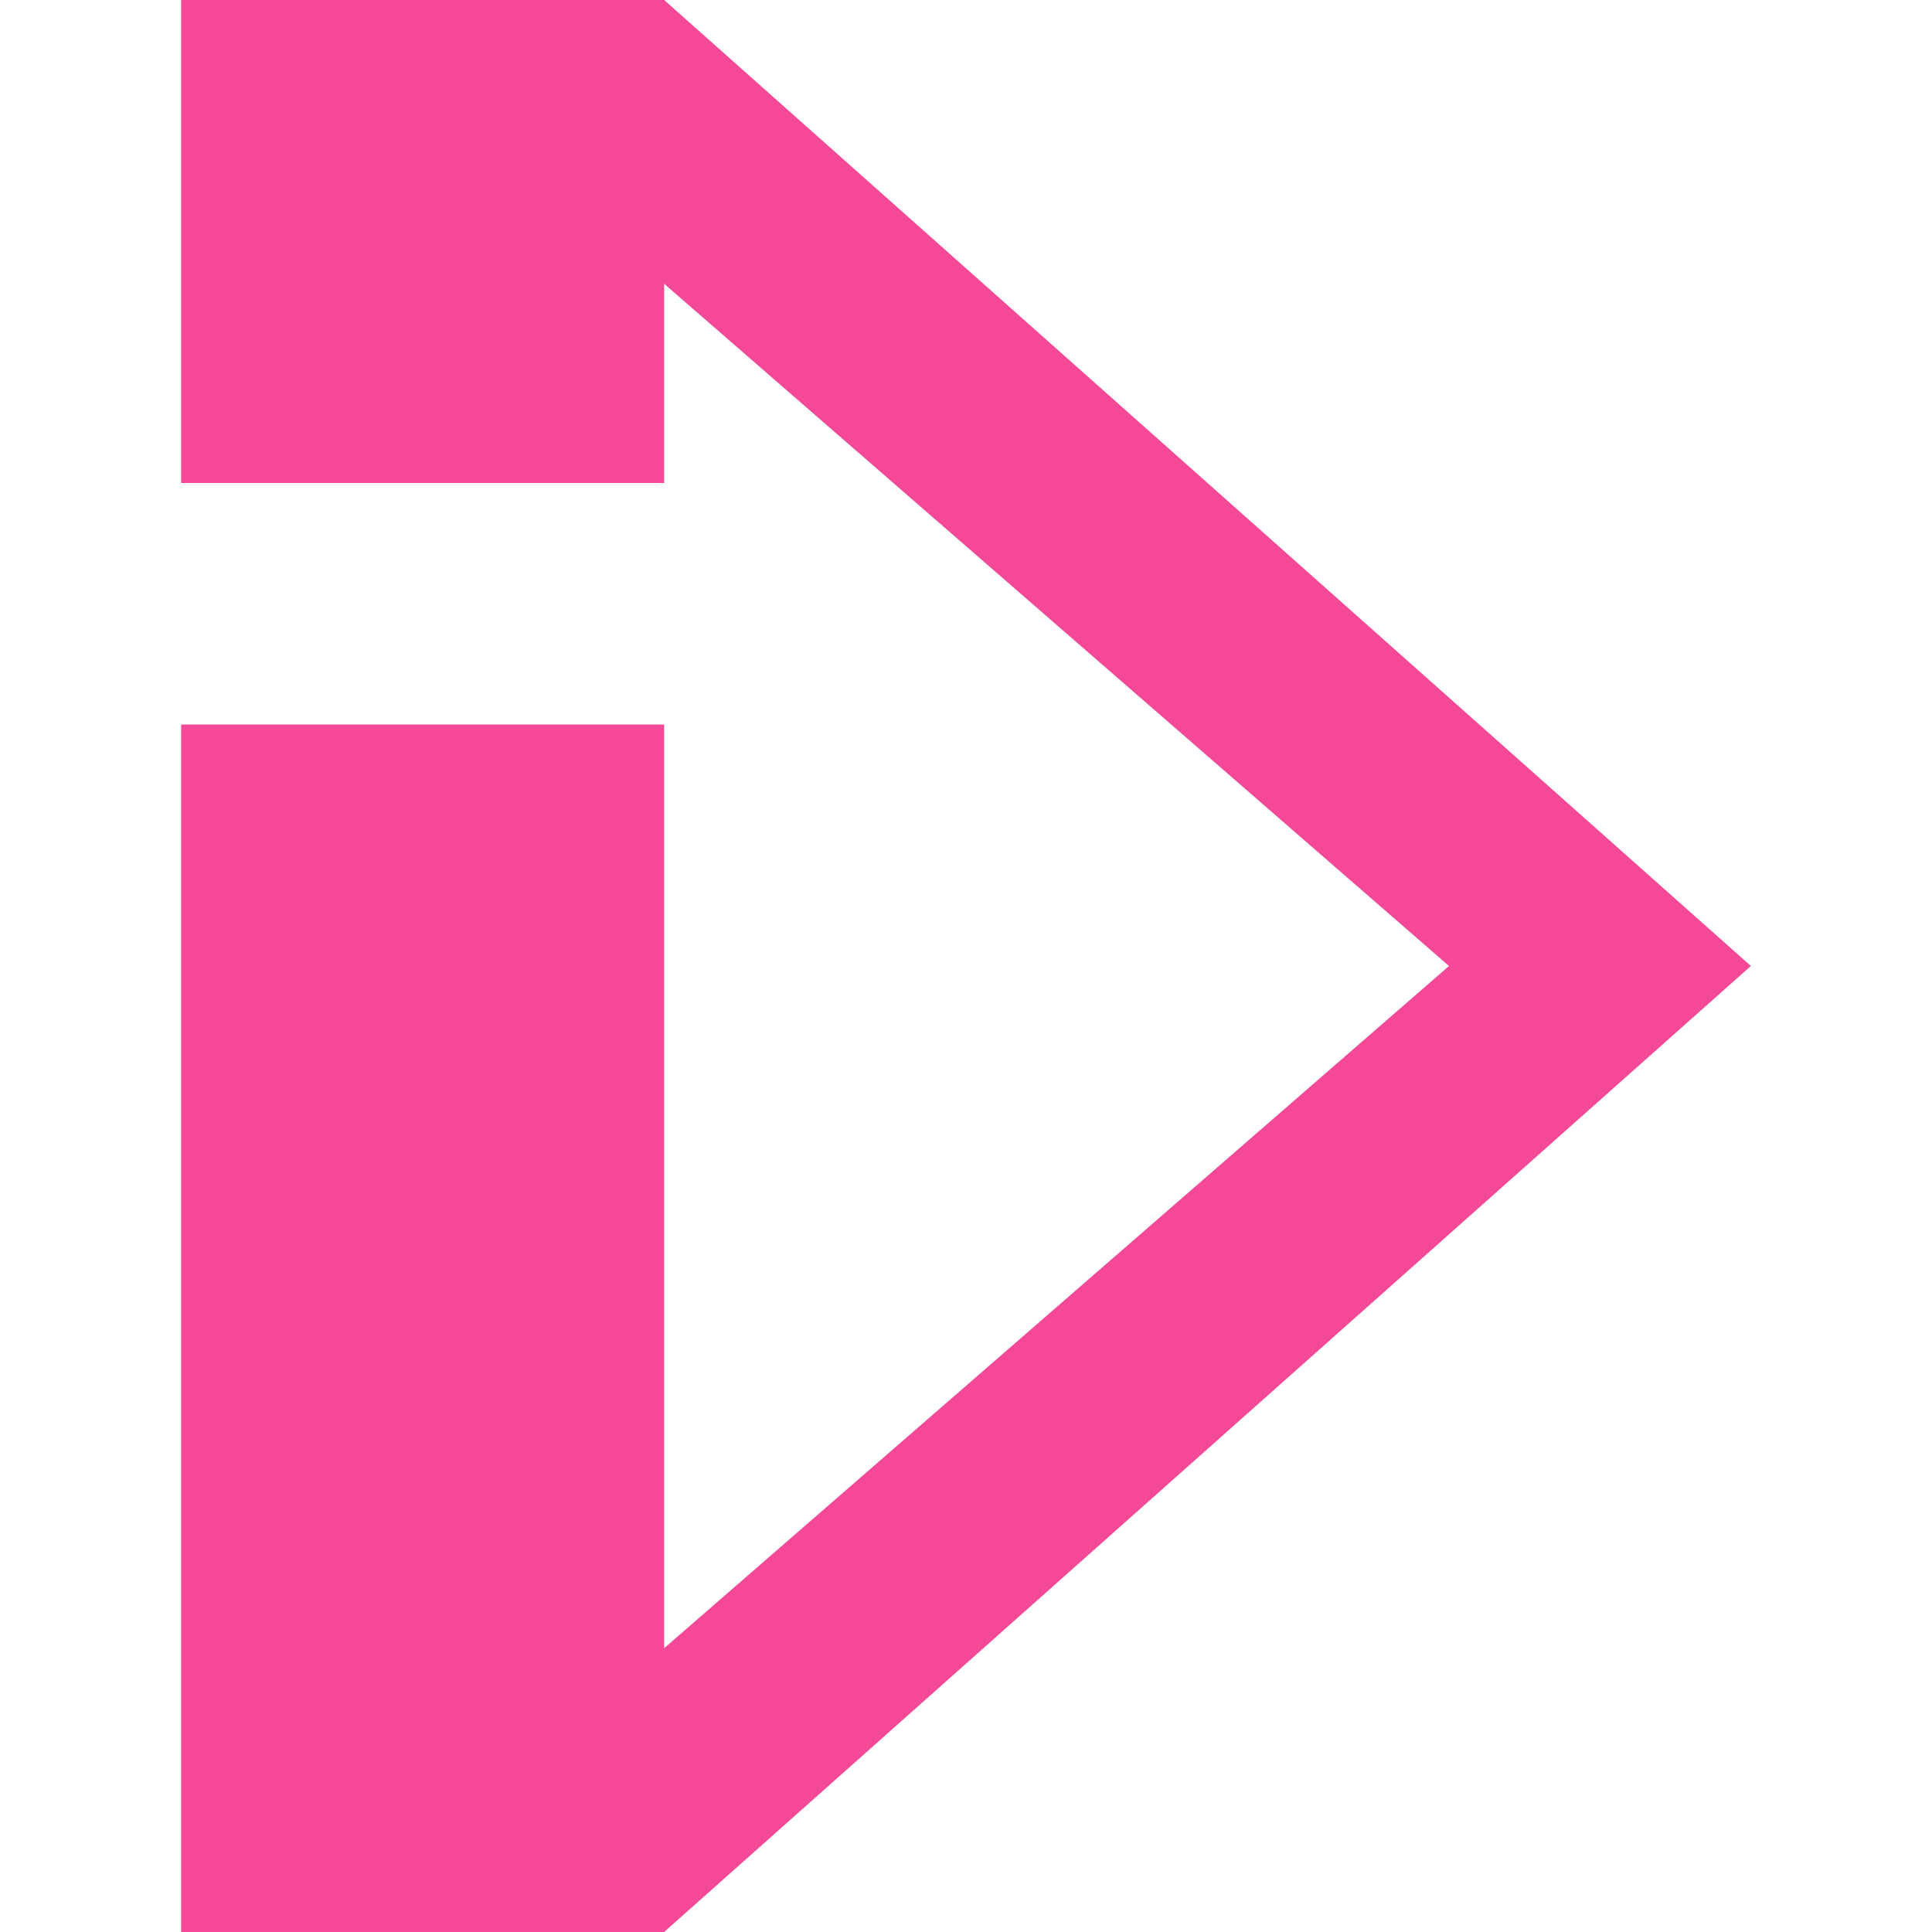 <svg xmlns:xlink="http://www.w3.org/1999/xlink" xmlns="http://www.w3.org/2000/svg" role="presentation" class="play-cta__svg" focusable="false" width="32"  height="32" ><defs><symbol id="gel-icon-iplayer" viewBox="0 0 32 32"><path d="M11 0H3v8h8V4.7L24 16 11 27.3V12H3v20h8l18-16z"></path></symbol></defs><use xmlns:xlink="http://www.w3.org/1999/xlink" xlink:href="#gel-icon-iplayer" href="#gel-icon-iplayer" role="presentation" fill="#F54997"></use></svg>